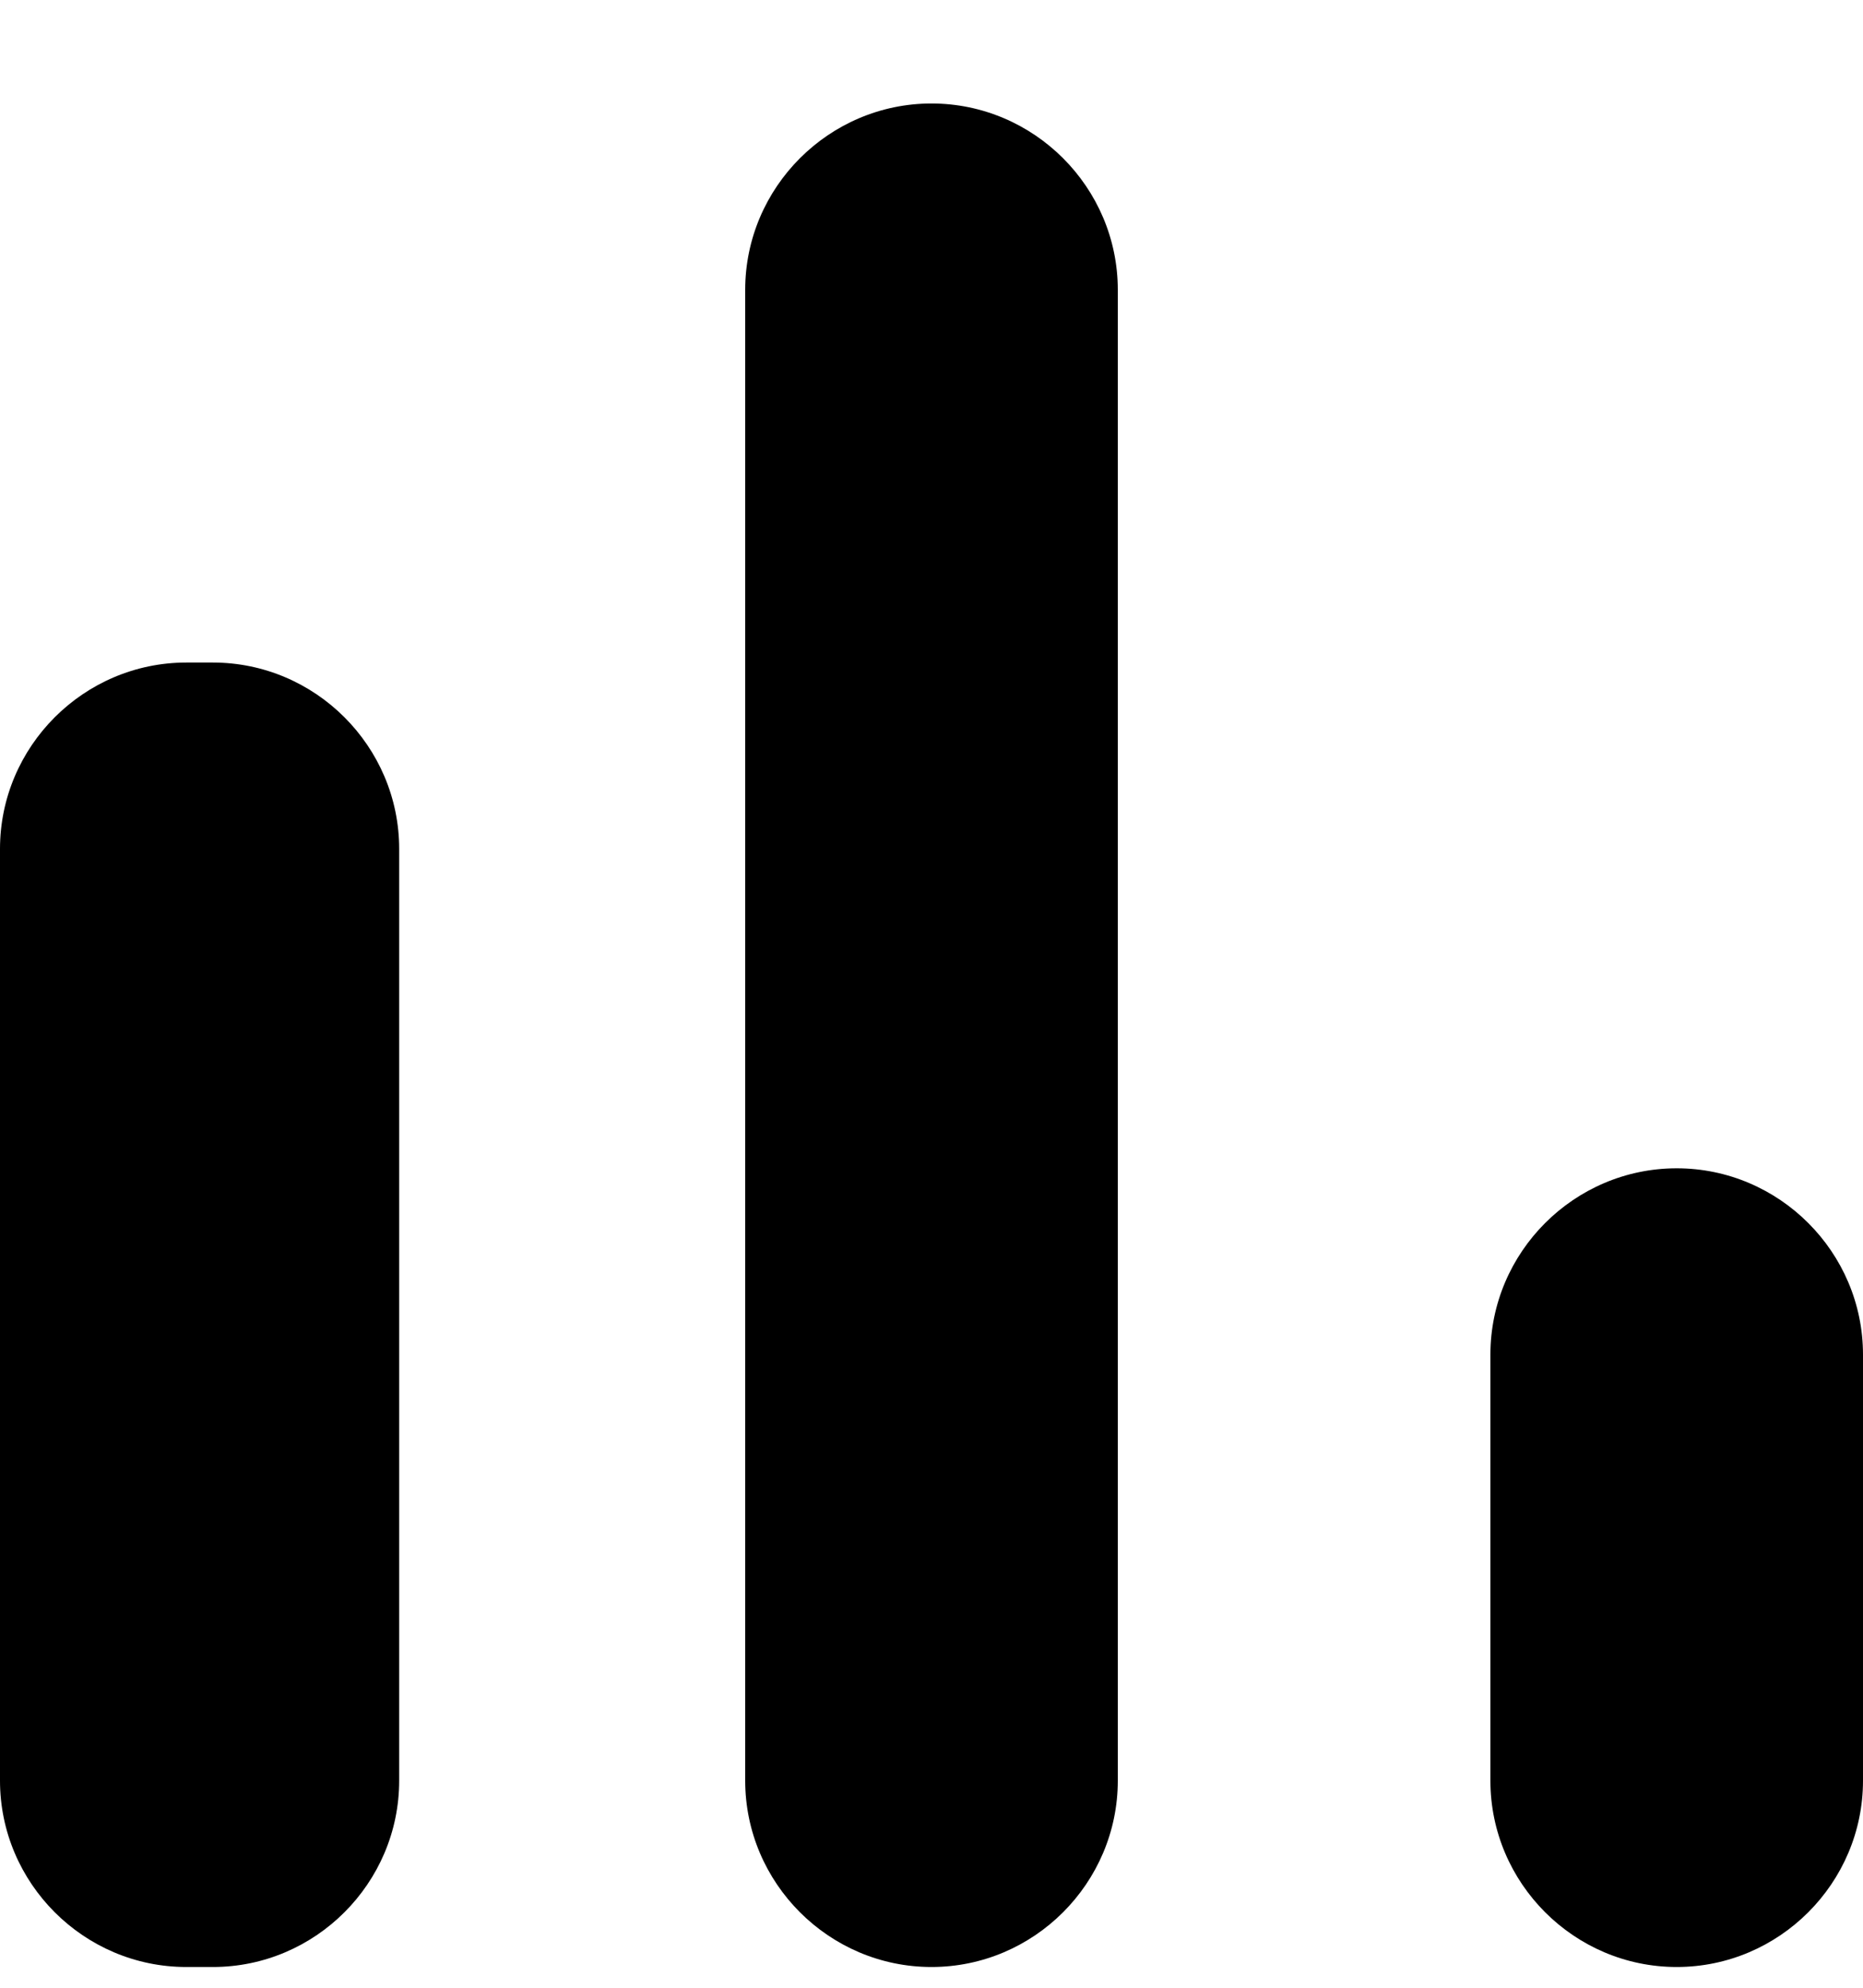 <svg xmlns="http://www.w3.org/2000/svg" width="15" height="16" viewBox="0 0 15 16" fill="none">
<path d="M1.5 5.333H1.714C2.539 5.333 3.214 6.008 3.214 6.833V14.333C3.214 15.158 2.539 15.833 1.714 15.833H1.5C0.675 15.833 0 15.158 0 14.333V6.833C0 6.008 0.675 5.333 1.5 5.333ZM7.5 0.833C8.325 0.833 9 1.508 9 2.333V14.333C9 15.158 8.325 15.833 7.5 15.833C6.675 15.833 6 15.158 6 14.333V2.333C6 1.508 6.675 0.833 7.5 0.833ZM13.5 9.404C14.325 9.404 15 10.079 15 10.904V14.333C15 15.158 14.325 15.833 13.5 15.833C12.675 15.833 12 15.158 12 14.333V10.904C12 10.079 12.675 9.404 13.5 9.404Z" fill="#000000"/>
</svg>
